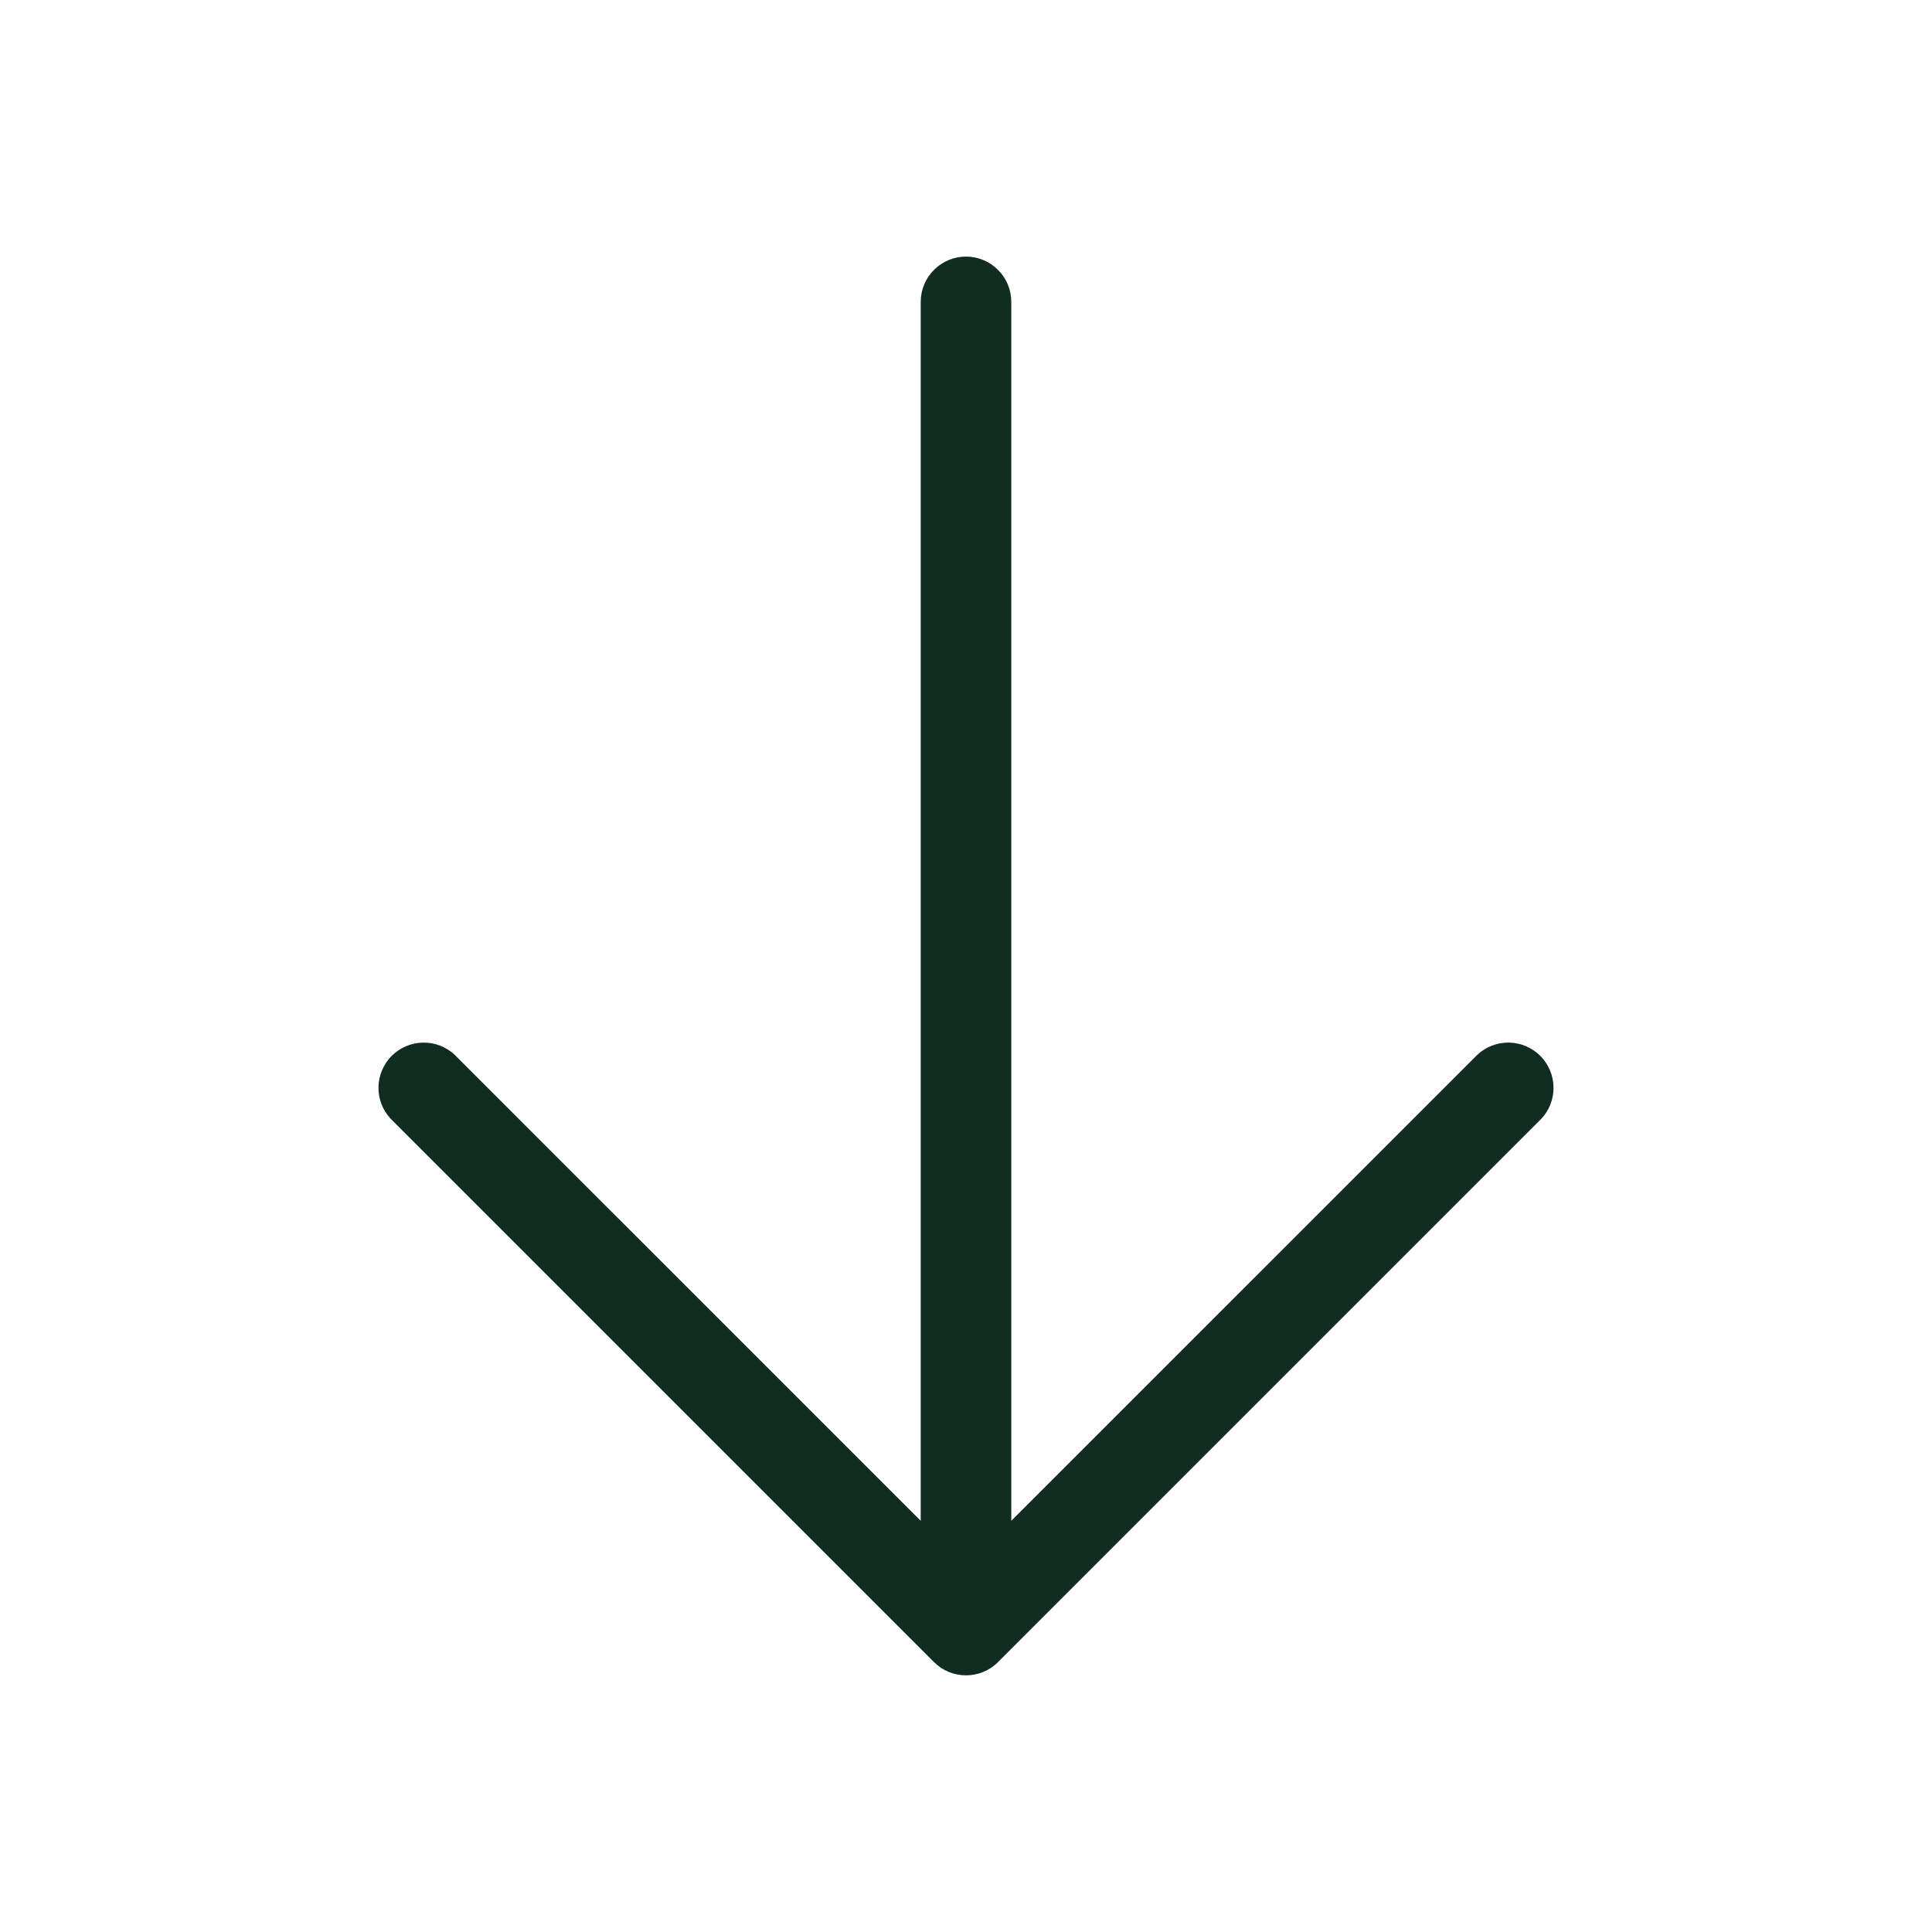 <svg width="32" height="32" viewBox="0 0 32 32" fill="none" xmlns="http://www.w3.org/2000/svg">
<path d="M25.53 18.53L16.53 27.53C16.39 27.671 16.199 27.749 16 27.749C15.801 27.749 15.611 27.671 15.47 27.53L6.47 18.53C6.338 18.388 6.265 18.2 6.269 18.006C6.272 17.811 6.351 17.626 6.488 17.488C6.626 17.351 6.811 17.272 7.006 17.269C7.2 17.265 7.388 17.337 7.53 17.47L15.25 25.189V5C15.25 4.801 15.329 4.61 15.47 4.47C15.61 4.329 15.801 4.25 16 4.25C16.199 4.25 16.39 4.329 16.53 4.47C16.671 4.61 16.75 4.801 16.75 5V25.189L24.47 17.47C24.612 17.337 24.8 17.265 24.995 17.269C25.189 17.272 25.374 17.351 25.512 17.488C25.649 17.626 25.728 17.811 25.731 18.006C25.735 18.2 25.663 18.388 25.53 18.53Z" fill="#112D1F"/>
</svg>

